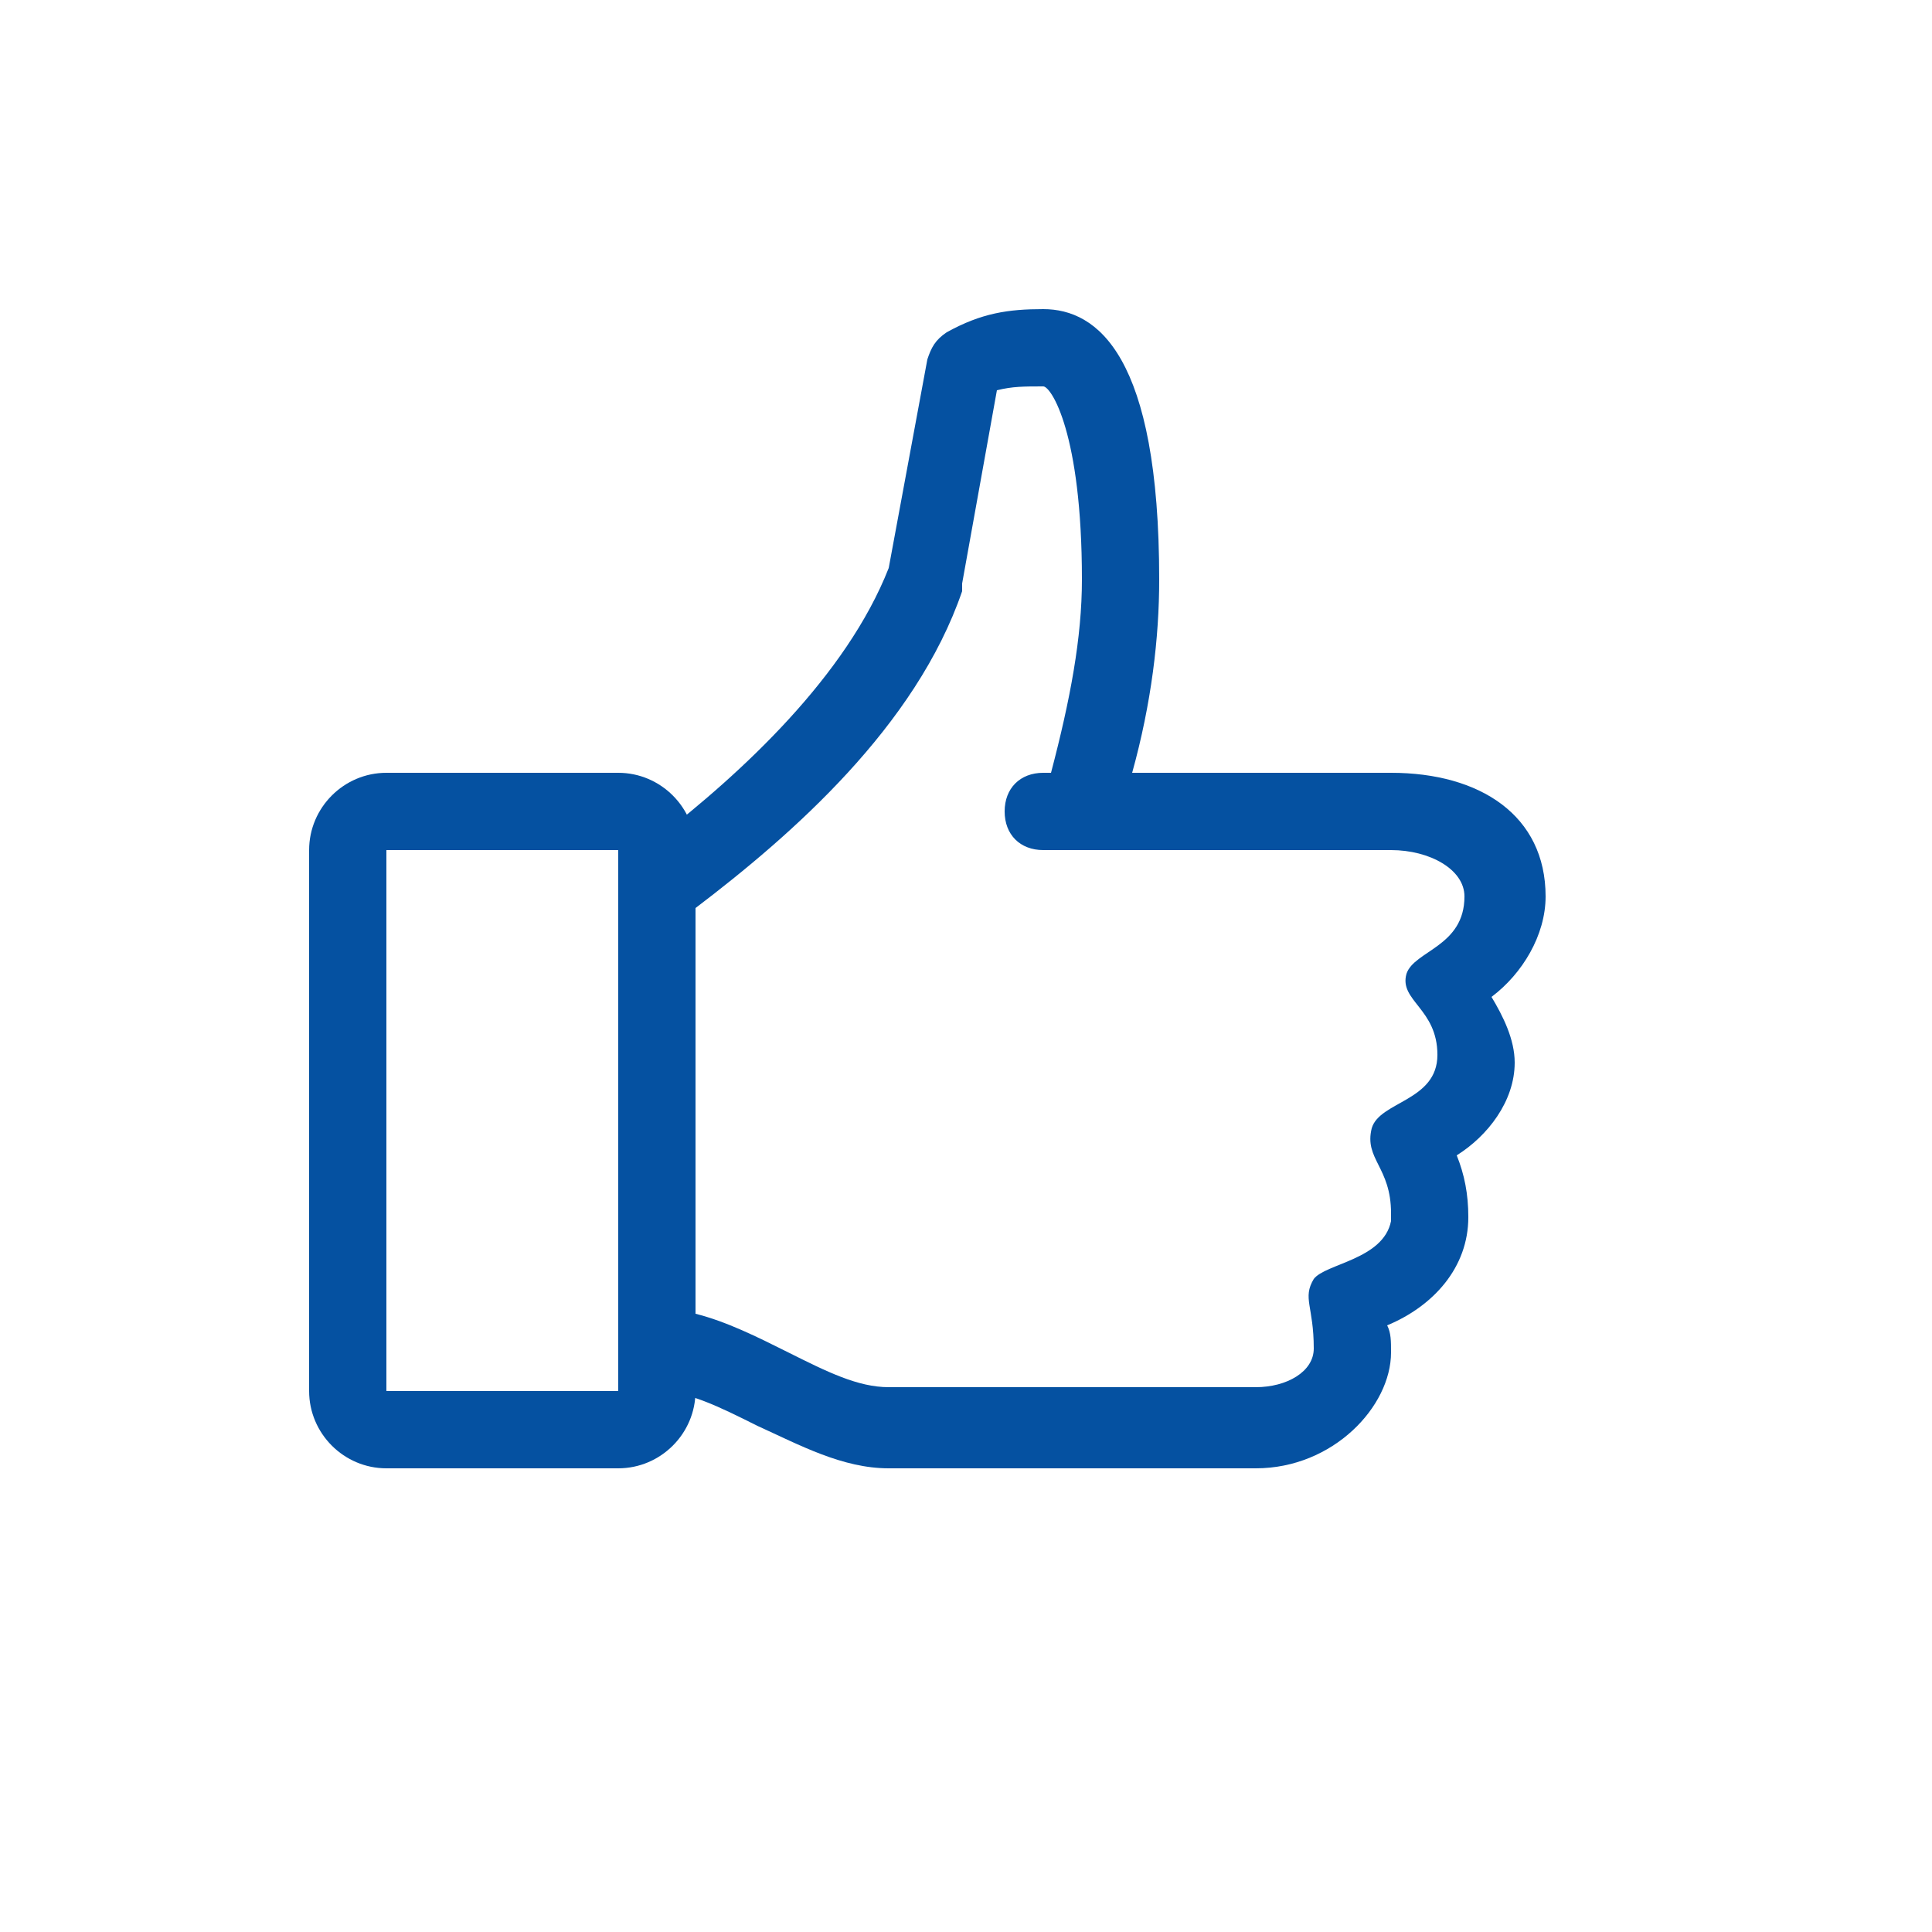 <svg width="60" height="60" viewBox="0 0 60 60" fill="none" xmlns="http://www.w3.org/2000/svg">
<path d="M48 27.84C48 25.32 45.96 24 43.2 24H35.16C35.76 21.84 36 19.8 36 18C36 11.04 34.08 9.6 32.4 9.6C31.32 9.6 30.48 9.72 29.4 10.32C29.04 10.56 28.92 10.8 28.8 11.16L27.6 17.64C26.28 21 23.04 24 20.4 26.04V43.2C21.36 43.2 22.32 43.68 23.52 44.28C24.84 44.88 26.16 45.6 27.6 45.6H39C41.4 45.6 43.2 43.68 43.2 42C43.2 41.64 43.2 41.4 43.08 41.16C44.52 40.56 45.6 39.36 45.6 37.8C45.6 37.08 45.48 36.48 45.24 35.88C46.2 35.28 47.04 34.2 47.04 33C47.04 32.28 46.68 31.56 46.32 30.96C47.28 30.24 48 29.04 48 27.84V27.84ZM45.48 27.84C45.48 29.4 43.92 29.52 43.68 30.24C43.44 31.08 44.64 31.32 44.64 32.76C44.64 34.2 42.84 34.2 42.6 35.04C42.36 36 43.2 36.24 43.2 37.68V37.92C42.96 39.12 41.16 39.24 40.8 39.72C40.44 40.32 40.8 40.56 40.8 41.88C40.8 42.6 39.96 43.08 39 43.08H27.6C26.64 43.08 25.68 42.6 24.48 42C23.52 41.52 22.56 41.04 21.6 40.8V28.2C24.6 25.92 28.44 22.56 29.88 18.36V18.12L30.96 12.12C31.44 12 31.8 12 32.4 12C32.64 12 33.6 13.44 33.6 18C33.6 19.8 33.24 21.72 32.64 24H32.4C31.68 24 31.2 24.48 31.2 25.2C31.2 25.92 31.68 26.4 32.4 26.4H43.2C44.4 26.4 45.48 27 45.48 27.84Z" fill="#0551A1"/>
<path d="M19.2 45.6H12C10.68 45.6 9.6 44.52 9.6 43.2V26.4C9.6 25.08 10.68 24 12 24H19.2C20.52 24 21.6 25.08 21.6 26.4V43.2C21.6 44.52 20.52 45.6 19.2 45.6ZM12 26.4V43.2H19.2V26.4H12Z" fill="#0551A1"/>
</svg>
